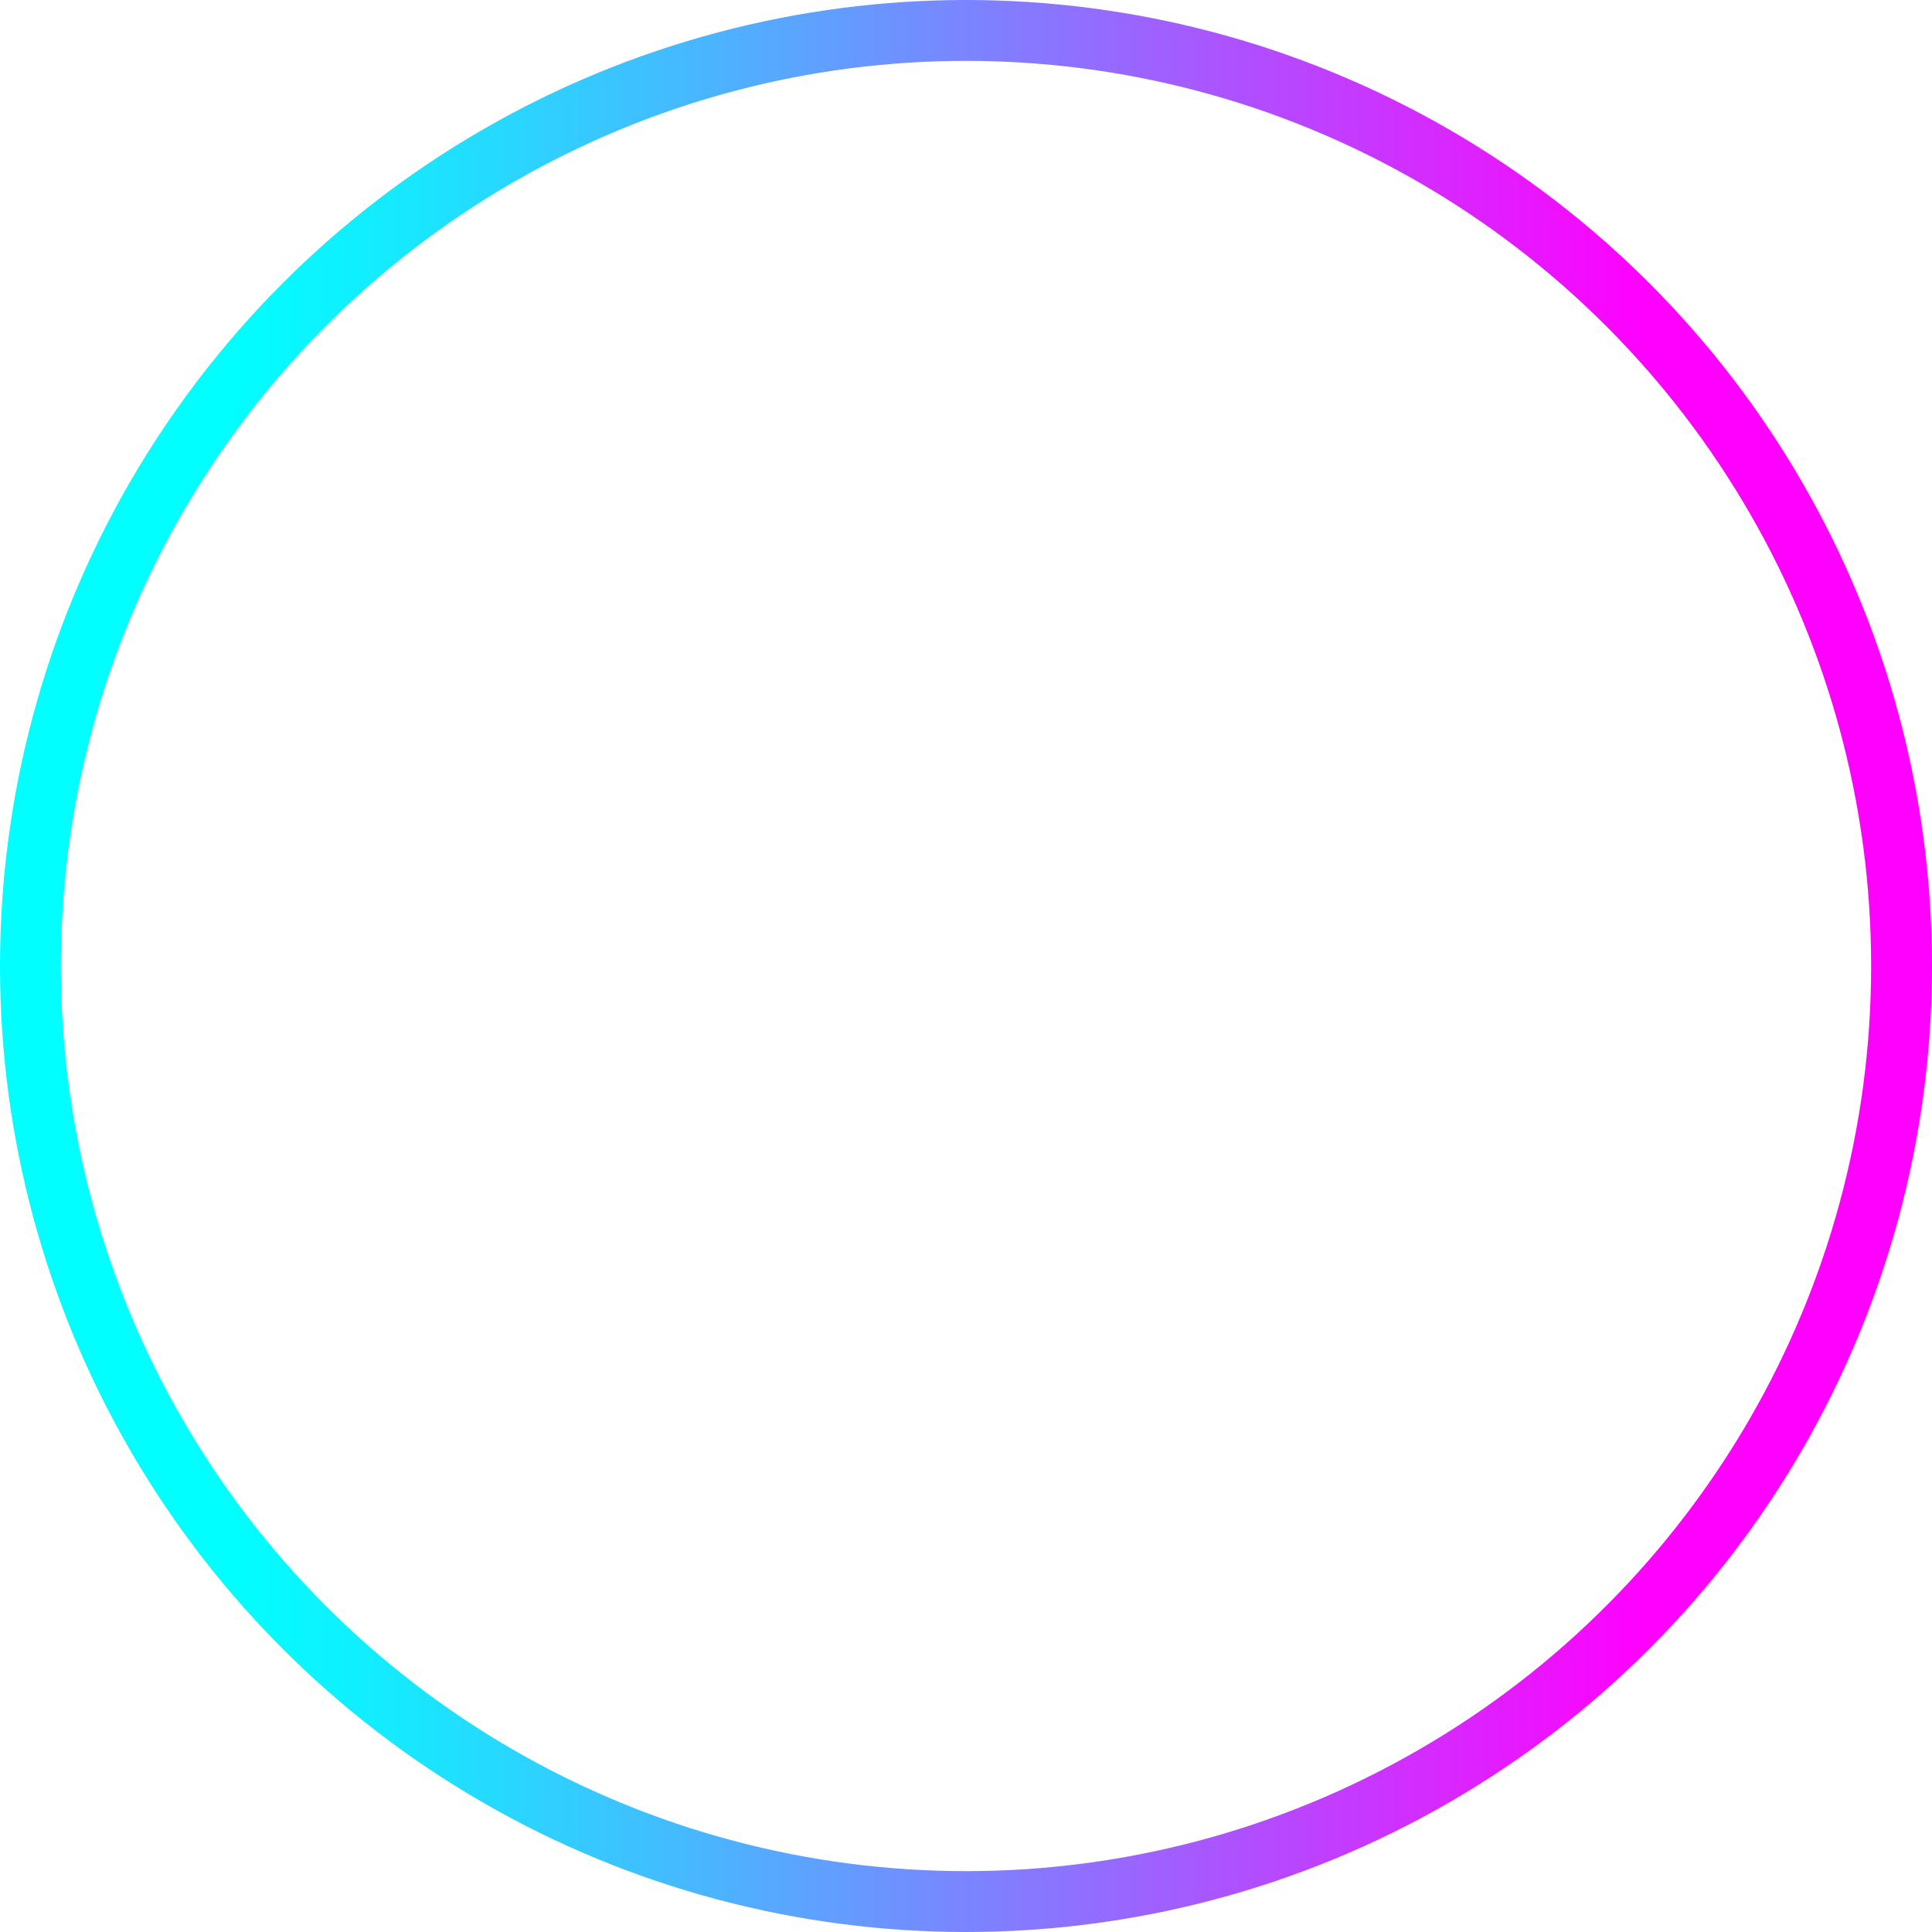 <svg id="Layer_1" data-name="Layer 1" xmlns="http://www.w3.org/2000/svg" xmlns:xlink="http://www.w3.org/1999/xlink" width="67.19mm" height="67.19mm" viewBox="0 0 190.46 190.46"><defs><style>.cls-1{fill:none;stroke-miterlimit:10;stroke-width:6px;stroke:url(#linear-gradient);}</style><linearGradient id="linear-gradient" y1="95.23" x2="190.46" y2="95.23" gradientUnits="userSpaceOnUse"><stop offset="0.12" stop-color="aqua"/><stop offset="0.2" stop-color="#14ebff"/><stop offset="0.36" stop-color="#48b7ff"/><stop offset="0.59" stop-color="#9b64ff"/><stop offset="0.85" stop-color="#f0f"/></linearGradient></defs><title>loading</title><circle class="cls-1" cx="95.23" cy="95.23" r="92.23"/></svg>